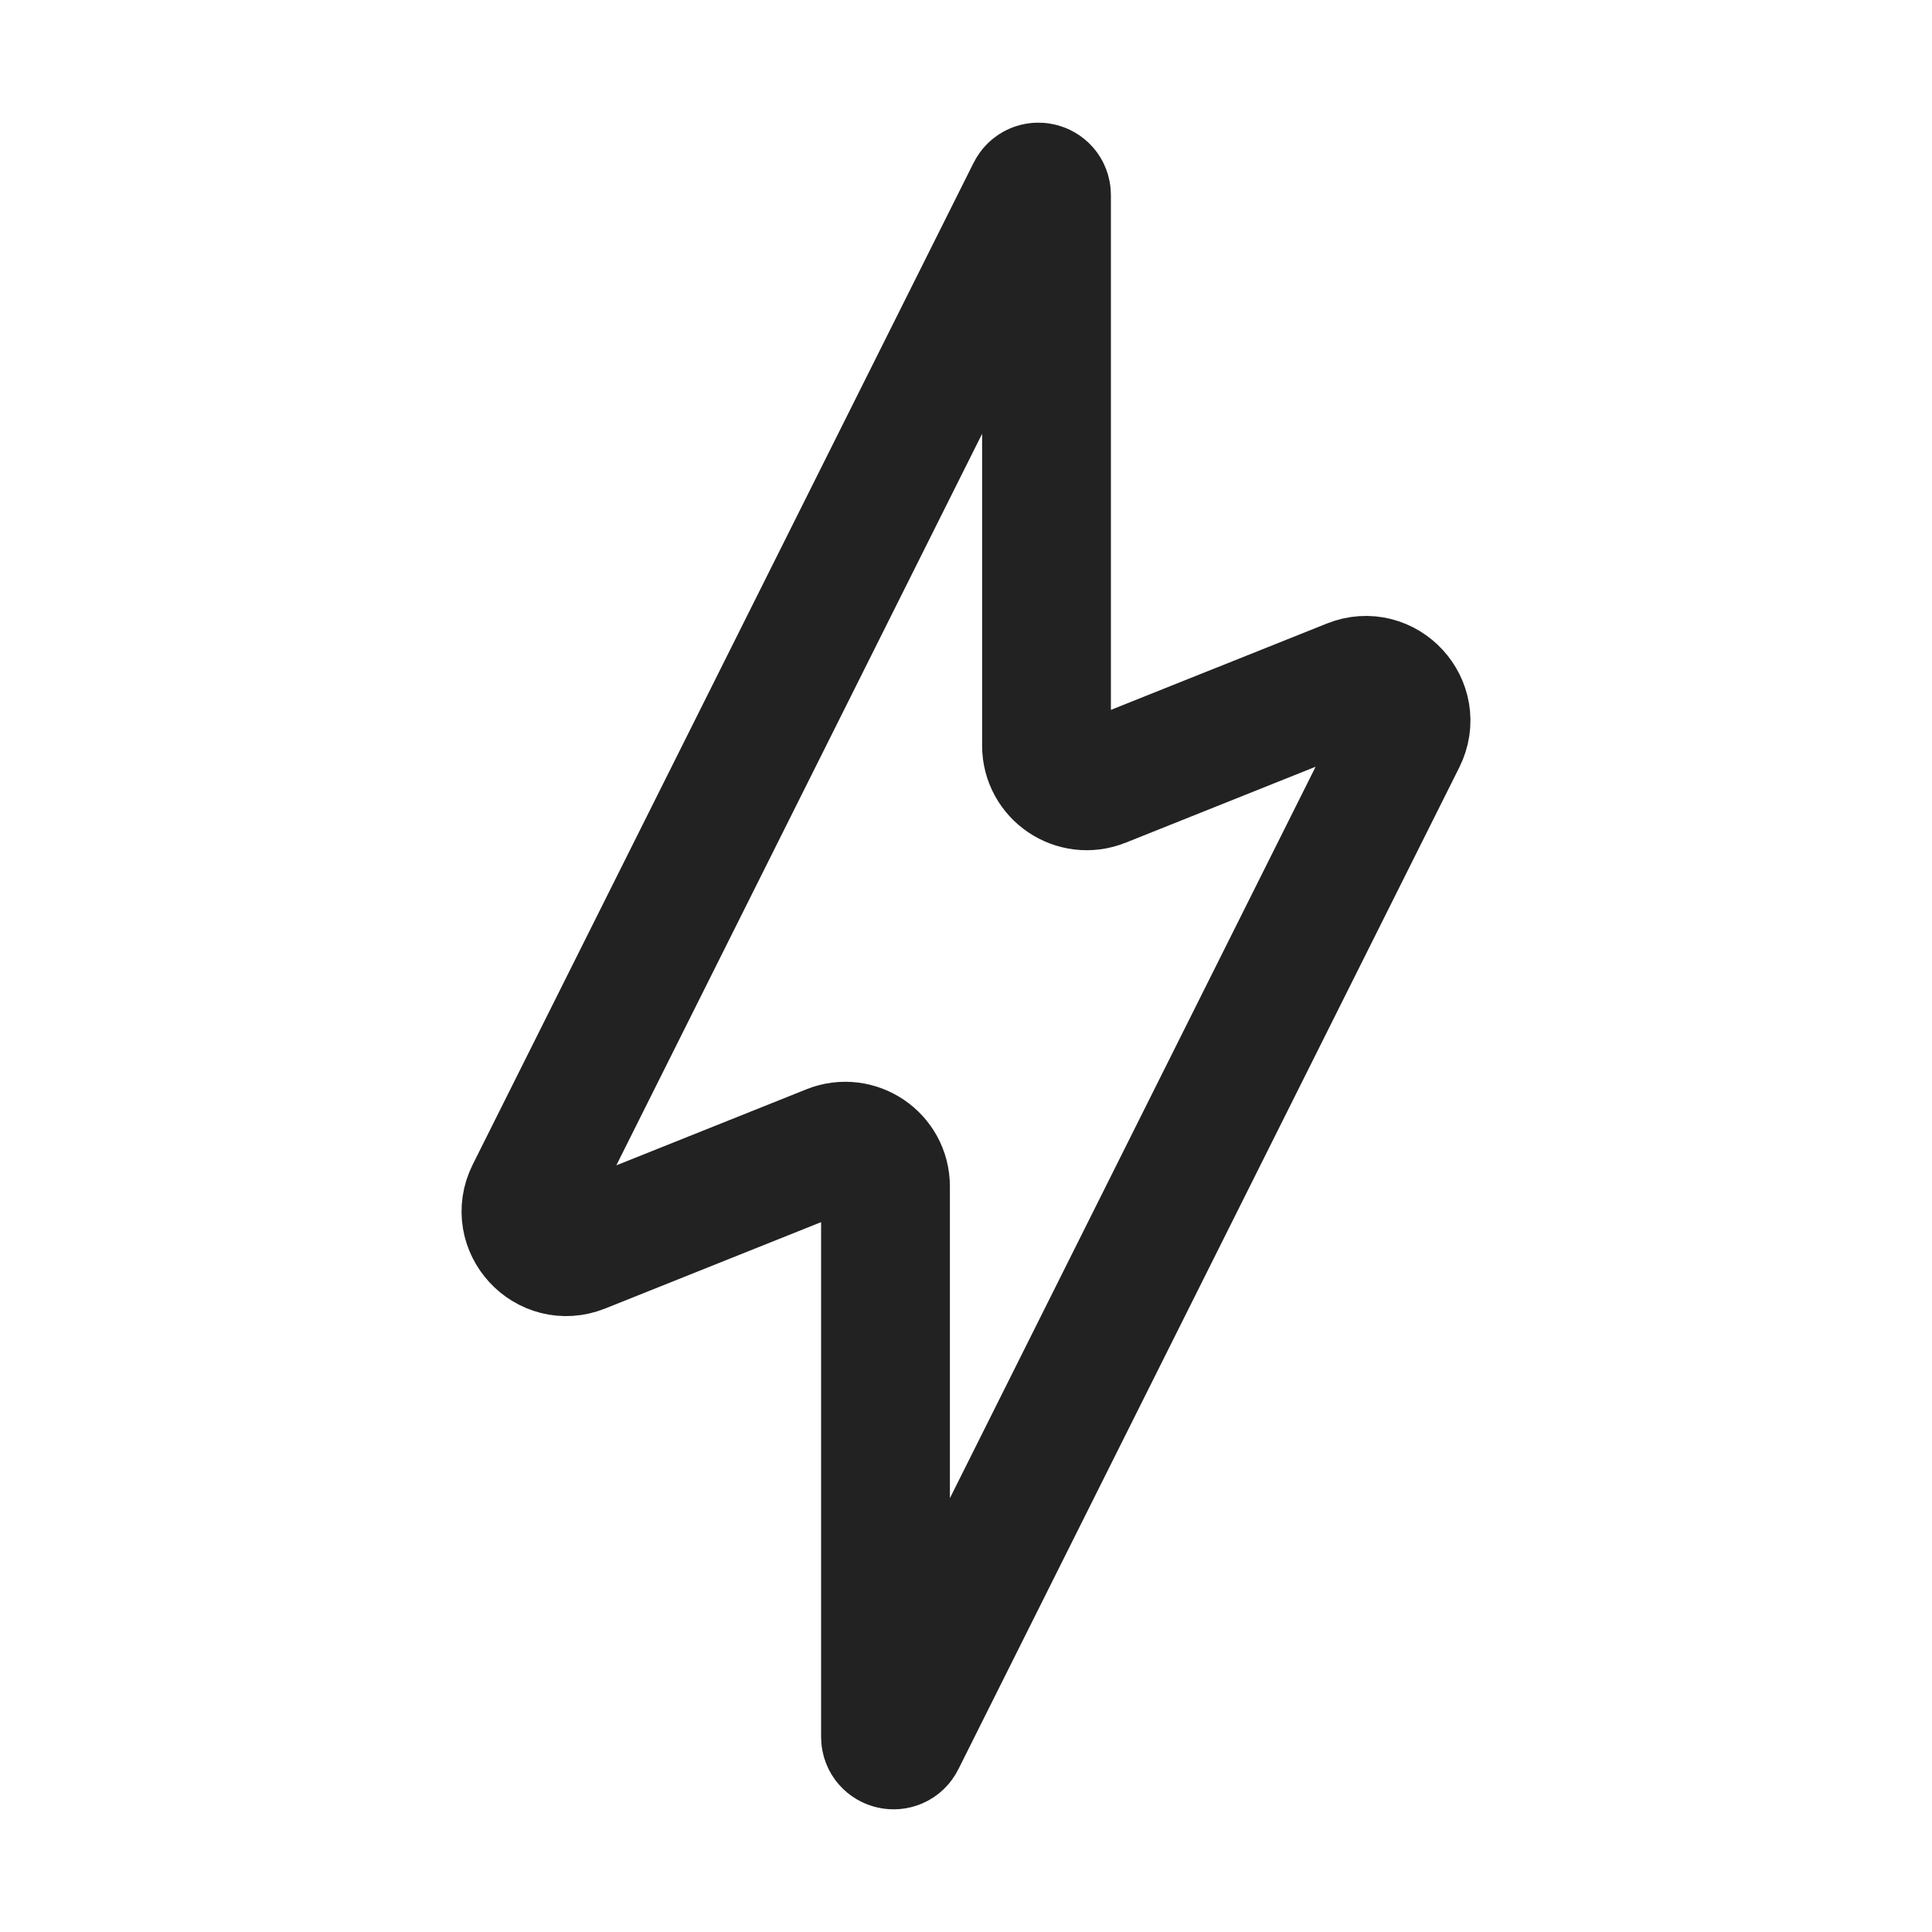 <svg width="30" height="30" viewBox="0 0 30 30" fill="none" xmlns="http://www.w3.org/2000/svg">
<path d="M8.235 18.53L16.013 2.974C16.072 2.856 16.25 2.898 16.25 3.029V11.577C16.25 12.019 16.697 12.321 17.107 12.157L20.974 10.611C21.507 10.397 22.022 10.956 21.765 11.47L13.987 27.026C13.928 27.144 13.75 27.102 13.75 26.971V18.423C13.75 17.981 13.303 17.679 12.893 17.843L9.026 19.39C8.493 19.603 7.978 19.044 8.235 18.53Z" stroke="#222222" stroke-width="2" stroke-linecap="round"/>
</svg>
